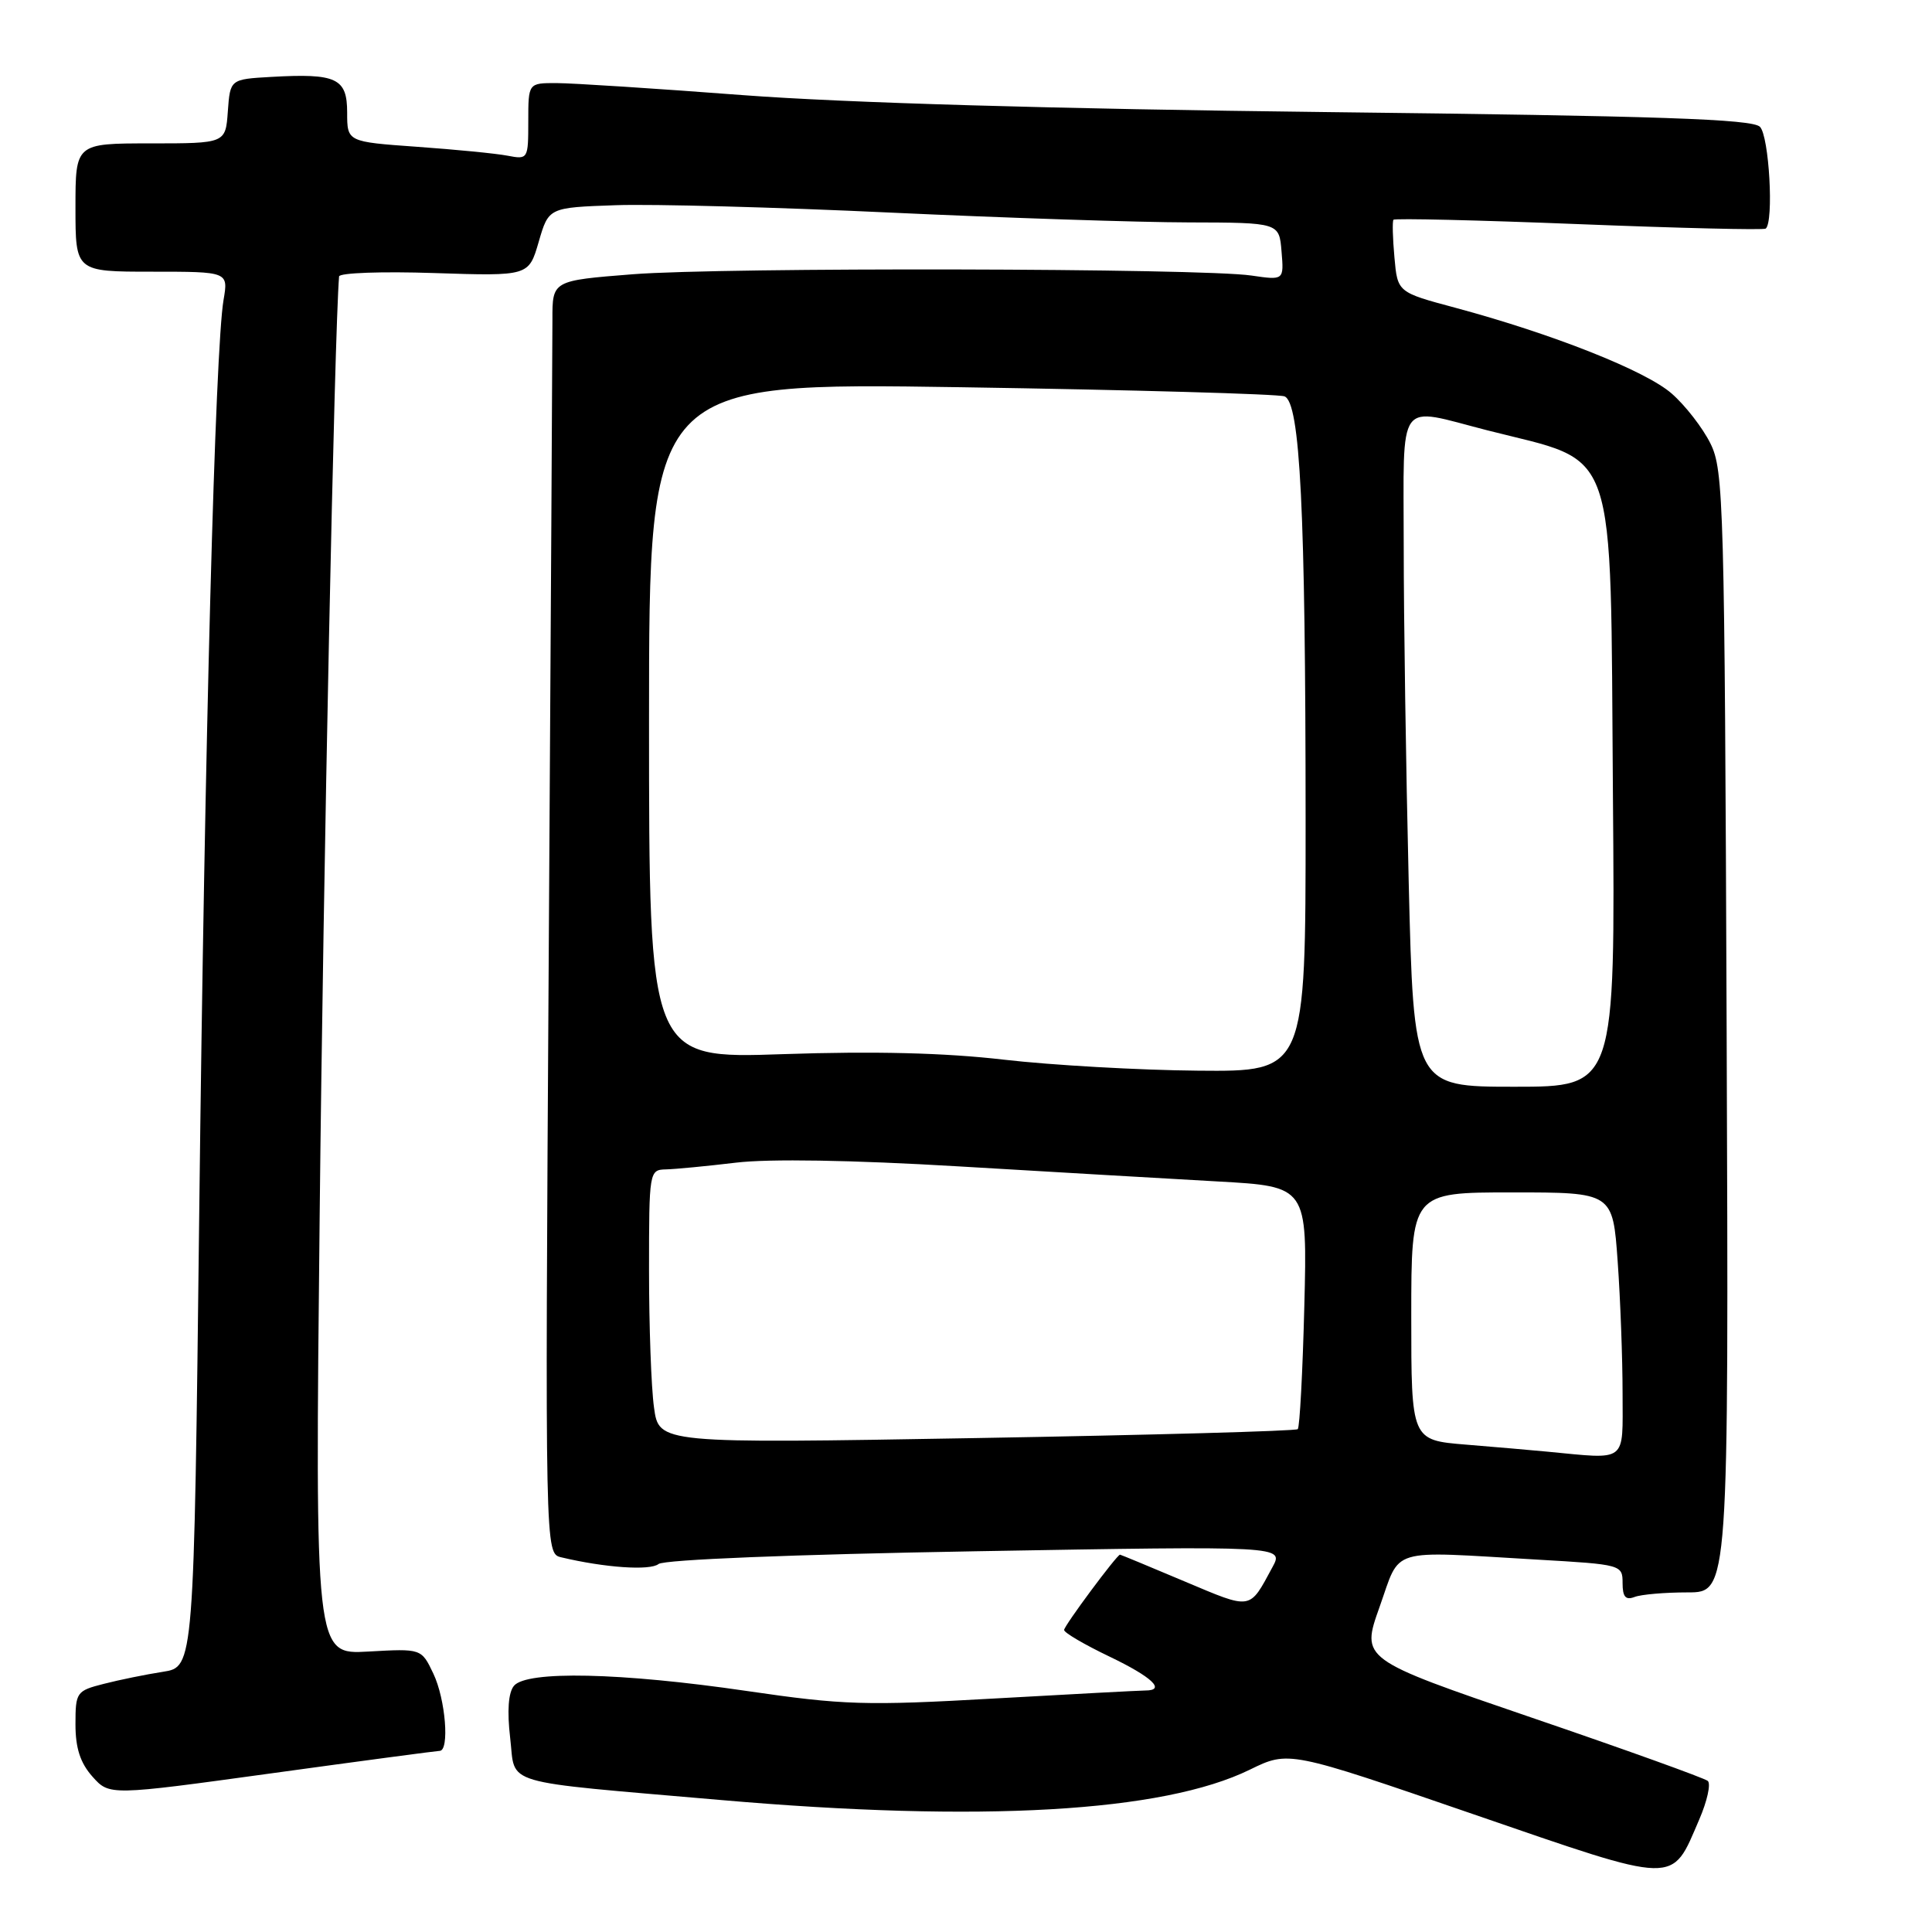 <?xml version="1.0" encoding="UTF-8" standalone="no"?>
<!DOCTYPE svg PUBLIC "-//W3C//DTD SVG 1.1//EN" "http://www.w3.org/Graphics/SVG/1.1/DTD/svg11.dtd" >
<svg xmlns="http://www.w3.org/2000/svg" xmlns:xlink="http://www.w3.org/1999/xlink" version="1.1" viewBox="0 0 256 256">
 <g >
 <path fill="currentColor"
d=" M 225.16 241.09 C 226.21 238.66 226.72 236.36 226.29 235.98 C 225.85 235.61 215.34 231.82 202.91 227.58 C 180.33 219.86 180.33 219.86 182.80 212.93 C 185.65 204.93 183.74 205.50 203.75 206.66 C 214.85 207.30 215.00 207.34 215.00 209.76 C 215.00 211.59 215.40 212.06 216.58 211.61 C 217.45 211.27 220.62 211.00 223.62 211.00 C 229.07 211.00 229.07 211.00 228.79 136.75 C 228.52 66.68 228.40 62.29 226.64 58.76 C 225.62 56.70 223.31 53.72 221.51 52.15 C 218.09 49.14 205.78 44.26 192.84 40.78 C 185.18 38.73 185.18 38.73 184.77 34.11 C 184.54 31.58 184.48 29.33 184.64 29.12 C 184.80 28.91 195.86 29.17 209.21 29.70 C 222.57 30.23 233.71 30.50 233.97 30.29 C 235.06 29.38 234.42 18.02 233.20 16.80 C 232.18 15.78 219.85 15.36 175.70 14.85 C 139.98 14.44 111.85 13.62 98.50 12.61 C 86.95 11.73 75.81 11.01 73.75 11.01 C 70.00 11.00 70.00 11.00 70.00 16.08 C 70.00 21.08 69.96 21.15 67.25 20.63 C 65.74 20.34 60.34 19.81 55.25 19.45 C 46.00 18.79 46.00 18.79 46.00 14.91 C 46.00 10.36 44.60 9.70 35.95 10.19 C 30.50 10.50 30.50 10.50 30.19 14.75 C 29.89 19.00 29.89 19.00 19.94 19.00 C 10.00 19.00 10.00 19.00 10.00 27.50 C 10.00 36.00 10.00 36.00 20.13 36.00 C 30.26 36.00 30.26 36.00 29.62 39.75 C 28.51 46.25 27.12 98.29 26.40 160.69 C 25.70 220.88 25.70 220.88 21.60 221.52 C 19.34 221.87 15.81 222.59 13.75 223.12 C 10.13 224.04 10.00 224.23 10.00 228.48 C 10.00 231.64 10.64 233.60 12.25 235.41 C 14.50 237.93 14.50 237.93 36.00 234.97 C 47.83 233.34 57.84 232.01 58.25 232.00 C 59.59 232.00 59.04 225.15 57.42 221.76 C 55.84 218.44 55.84 218.44 48.79 218.84 C 41.74 219.24 41.74 219.24 42.36 160.87 C 42.83 115.85 44.32 43.96 44.93 36.63 C 44.97 36.15 50.64 35.95 57.53 36.18 C 70.06 36.59 70.06 36.59 71.38 32.05 C 72.70 27.50 72.70 27.50 81.60 27.19 C 86.50 27.02 102.88 27.46 118.00 28.17 C 133.12 28.87 150.90 29.46 157.50 29.47 C 169.50 29.50 169.50 29.50 169.81 33.32 C 170.13 37.14 170.13 37.14 165.81 36.51 C 159.18 35.53 95.85 35.40 83.85 36.34 C 73.19 37.18 73.19 37.18 73.20 42.34 C 73.20 45.18 72.98 83.13 72.71 126.67 C 72.22 205.84 72.22 205.84 74.36 206.35 C 80.15 207.73 86.13 208.14 87.26 207.24 C 88.00 206.66 105.08 205.97 129.32 205.55 C 170.14 204.84 170.14 204.84 168.60 207.67 C 165.50 213.40 165.95 213.33 156.95 209.54 C 152.34 207.59 148.49 206.00 148.41 206.00 C 148.00 206.00 141.00 215.42 141.00 215.98 C 141.00 216.34 143.70 217.92 147.00 219.50 C 152.66 222.21 154.55 224.00 151.75 224.00 C 151.06 224.00 142.07 224.48 131.76 225.06 C 114.68 226.03 111.79 225.94 98.93 224.06 C 82.26 221.62 69.79 221.35 68.10 223.38 C 67.36 224.28 67.18 226.69 67.60 230.28 C 68.36 236.68 65.82 235.93 95.50 238.51 C 130.01 241.51 154.08 240.13 165.61 234.49 C 170.76 231.97 170.76 231.97 195.13 240.36 C 222.63 249.82 221.41 249.79 225.16 241.09 Z  M 205.00 192.35 C 203.07 192.16 198.24 191.75 194.25 191.42 C 187.00 190.83 187.00 190.83 187.00 174.41 C 187.00 158.00 187.00 158.00 200.35 158.00 C 213.70 158.00 213.70 158.00 214.35 167.15 C 214.71 172.19 215.00 180.06 215.00 184.65 C 215.00 193.95 215.75 193.37 205.00 192.35 Z  M 86.66 186.50 C 86.29 183.87 86.00 175.71 86.00 168.36 C 86.00 155.19 86.03 155.00 88.25 154.95 C 89.49 154.92 93.65 154.52 97.50 154.06 C 101.89 153.53 112.90 153.71 127.00 154.55 C 139.38 155.29 154.84 156.18 161.37 156.55 C 173.23 157.21 173.23 157.21 172.83 173.06 C 172.61 181.78 172.22 189.11 171.96 189.37 C 171.71 189.62 152.56 190.15 129.41 190.55 C 87.31 191.28 87.31 191.28 86.66 186.50 Z  M 186.66 116.84 C 186.30 101.90 186.00 81.87 186.00 72.34 C 186.00 52.42 184.92 53.91 197.08 57.02 C 214.58 61.49 213.35 57.92 213.72 105.25 C 214.03 144.00 214.03 144.00 200.68 144.00 C 187.32 144.00 187.32 144.00 186.66 116.84 Z  M 133.00 140.41 C 125.17 139.50 115.84 139.27 103.75 139.68 C 86.00 140.29 86.00 140.29 86.00 95.48 C 86.00 50.68 86.00 50.68 127.35 51.31 C 150.10 51.66 169.38 52.21 170.20 52.52 C 172.28 53.32 172.99 67.55 173.00 108.75 C 173.00 142.00 173.00 142.00 158.75 141.87 C 150.91 141.80 139.32 141.14 133.00 140.41 Z "/>
</g>
</svg>